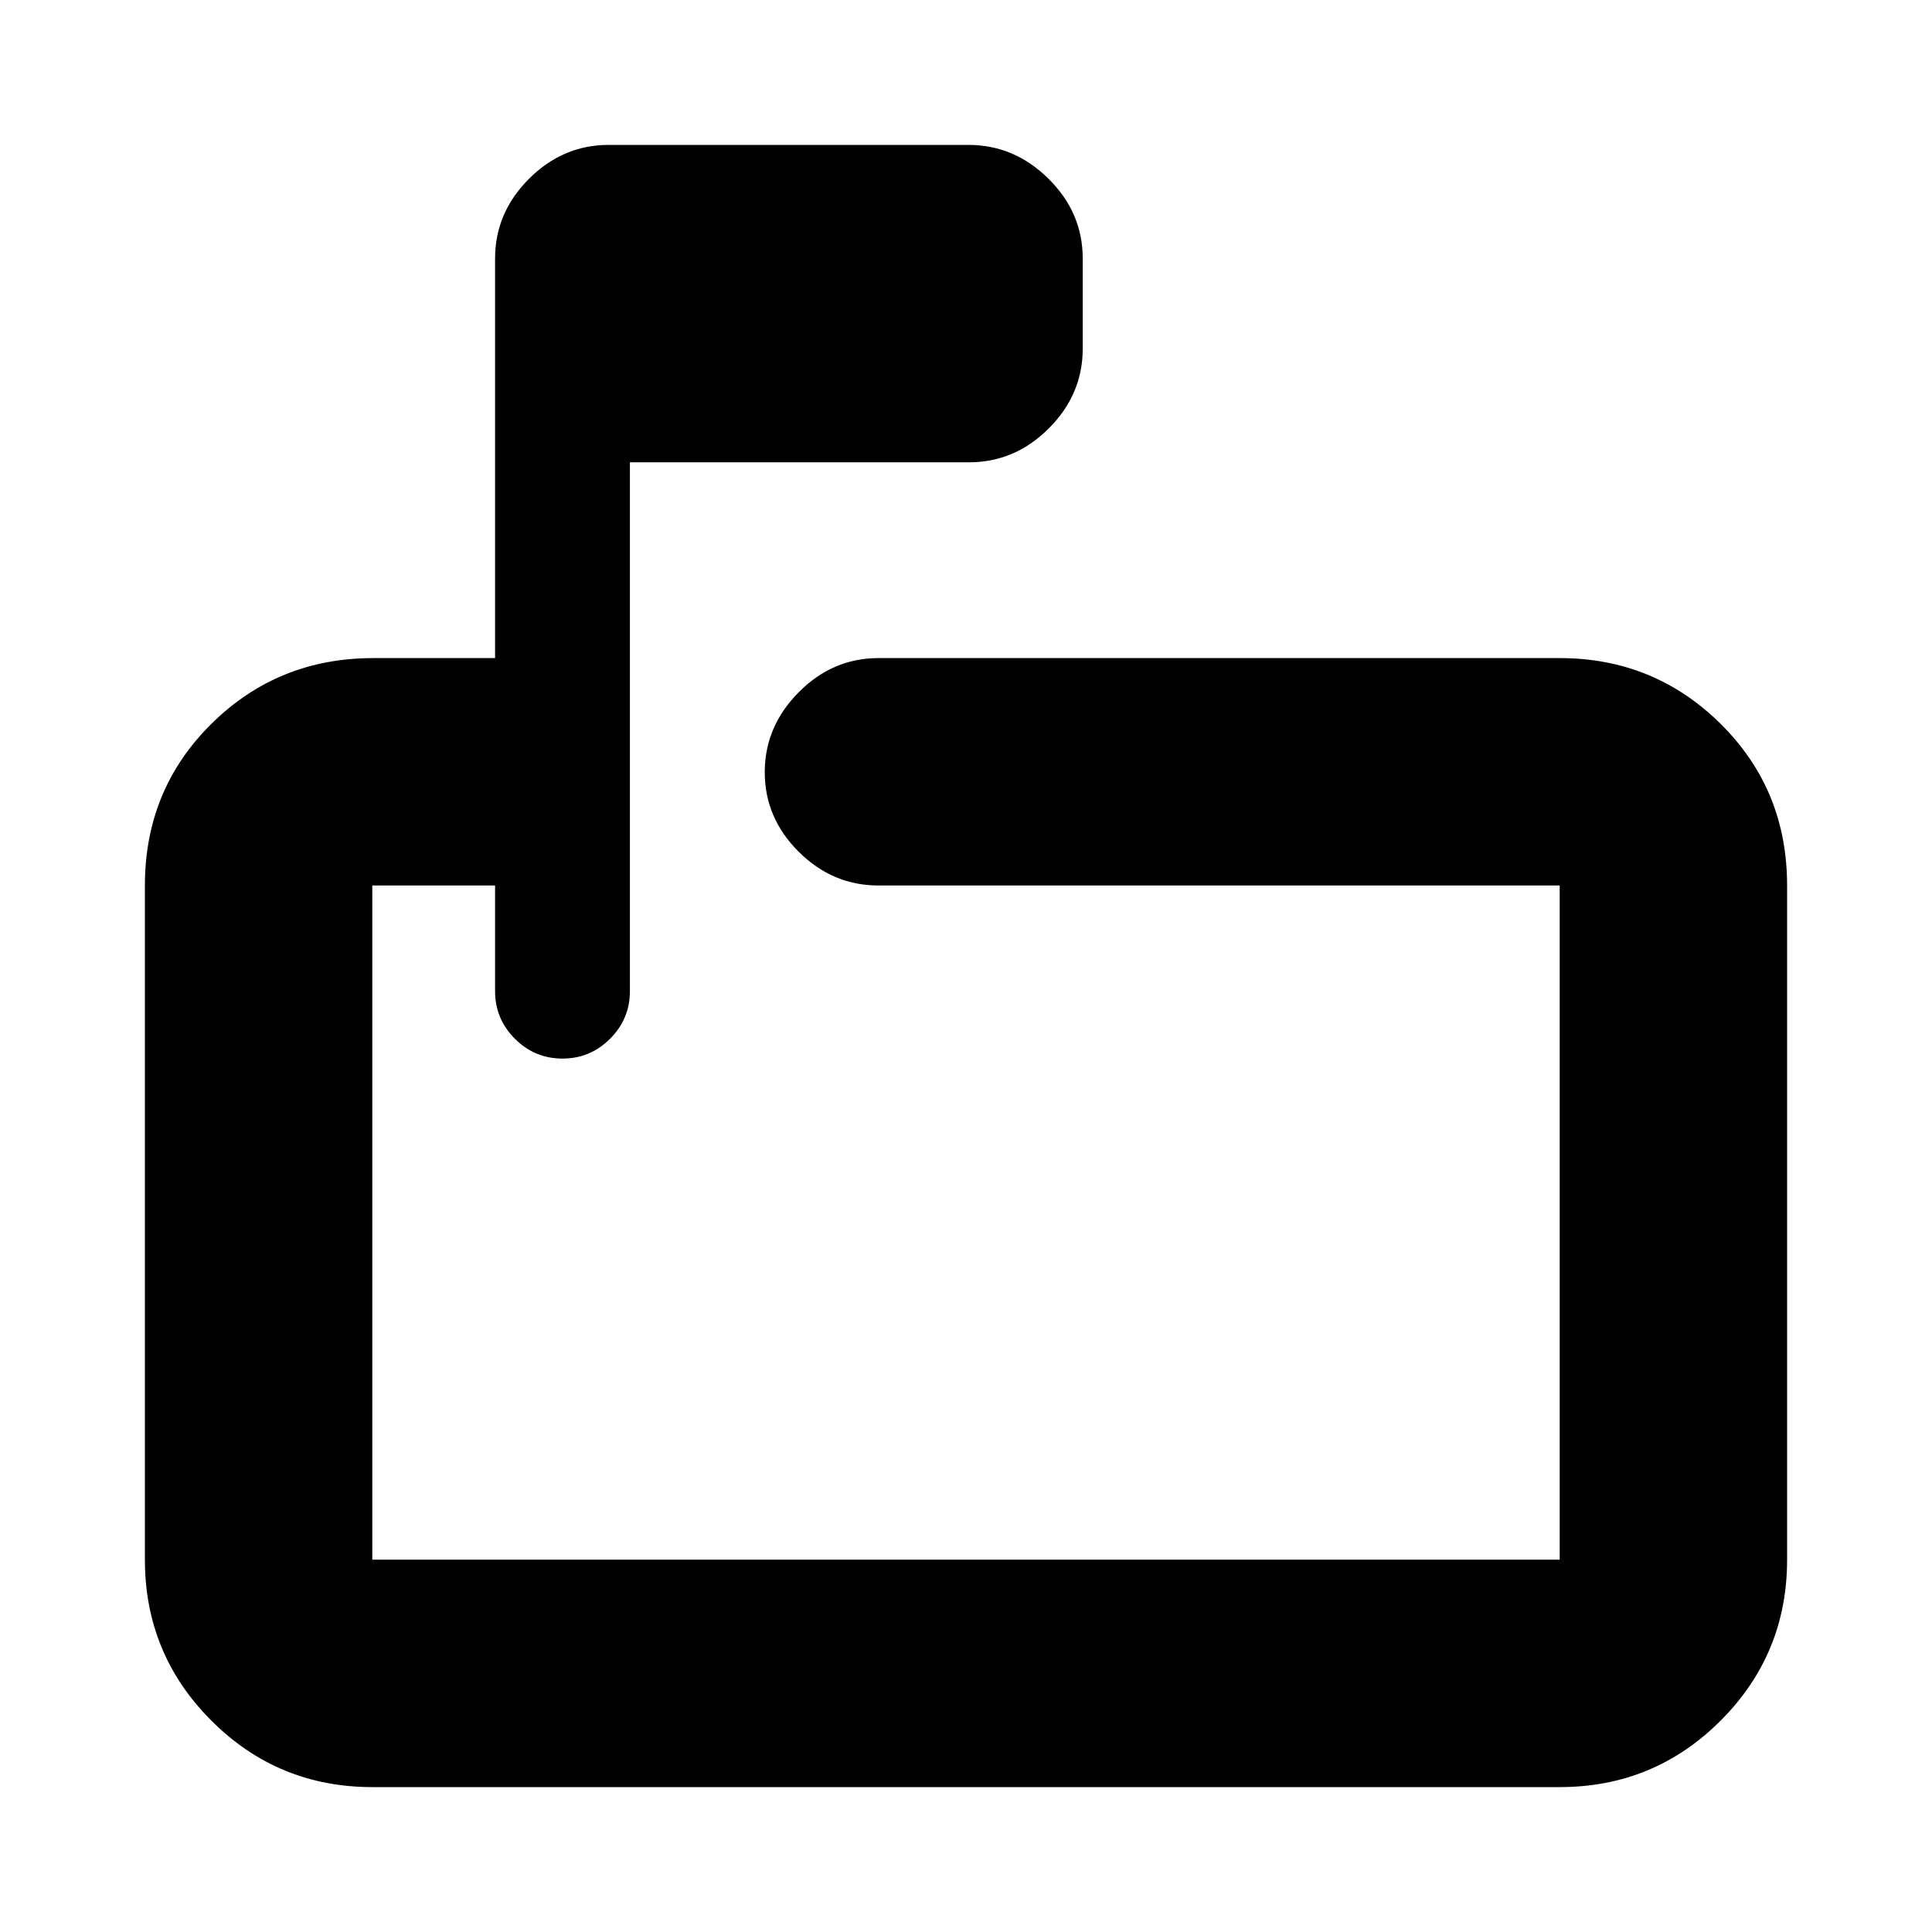 <svg xmlns="http://www.w3.org/2000/svg" height="20" viewBox="0 -960 960 960" width="20"><path d="M246-520h-61v335h590v-335H436.5q-22.8 0-39.65-16.79Q380-553.58 380-576.29T396.85-616q16.85-17 39.65-17H775q46.94 0 79.97 32.68T888-520v335q0 46.94-33.03 79.97T775-72H185q-46.94 0-79.97-33.03T72-185v-335q0-47.64 33.03-80.32Q138.06-633 185.5-633H246v-198.5q0-22.8 16.84-39.65Q279.68-888 302.46-888h178.76Q504-888 521-871.18q17 16.83 17 39.59v44.83q0 22.76-16.85 39.62-16.85 16.86-39.65 16.86H313v262.75q0 13.81-9.85 23.67Q293.3-434 279.5-434q-13.8 0-23.65-9.85Q246-453.7 246-467.5V-520Zm-61 0v335-335 86-86Z"/></svg>